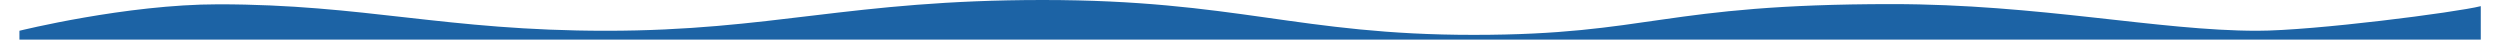 <svg xmlns="http://www.w3.org/2000/svg" width="1200" height="19" viewBox="0 6 1200 19.3"><path d="M0 21C0 21 52 8.1 97 8.1 168 8.1 208 21 286 21c81 0 119-15 213-15s125 17 210 17c86 0 92-15 204-15 71.7 0 130 13 178 13 27.7 0 97.3-9 109.1-12v16.3H0V21z" fill="#1C63A5"/></svg>
